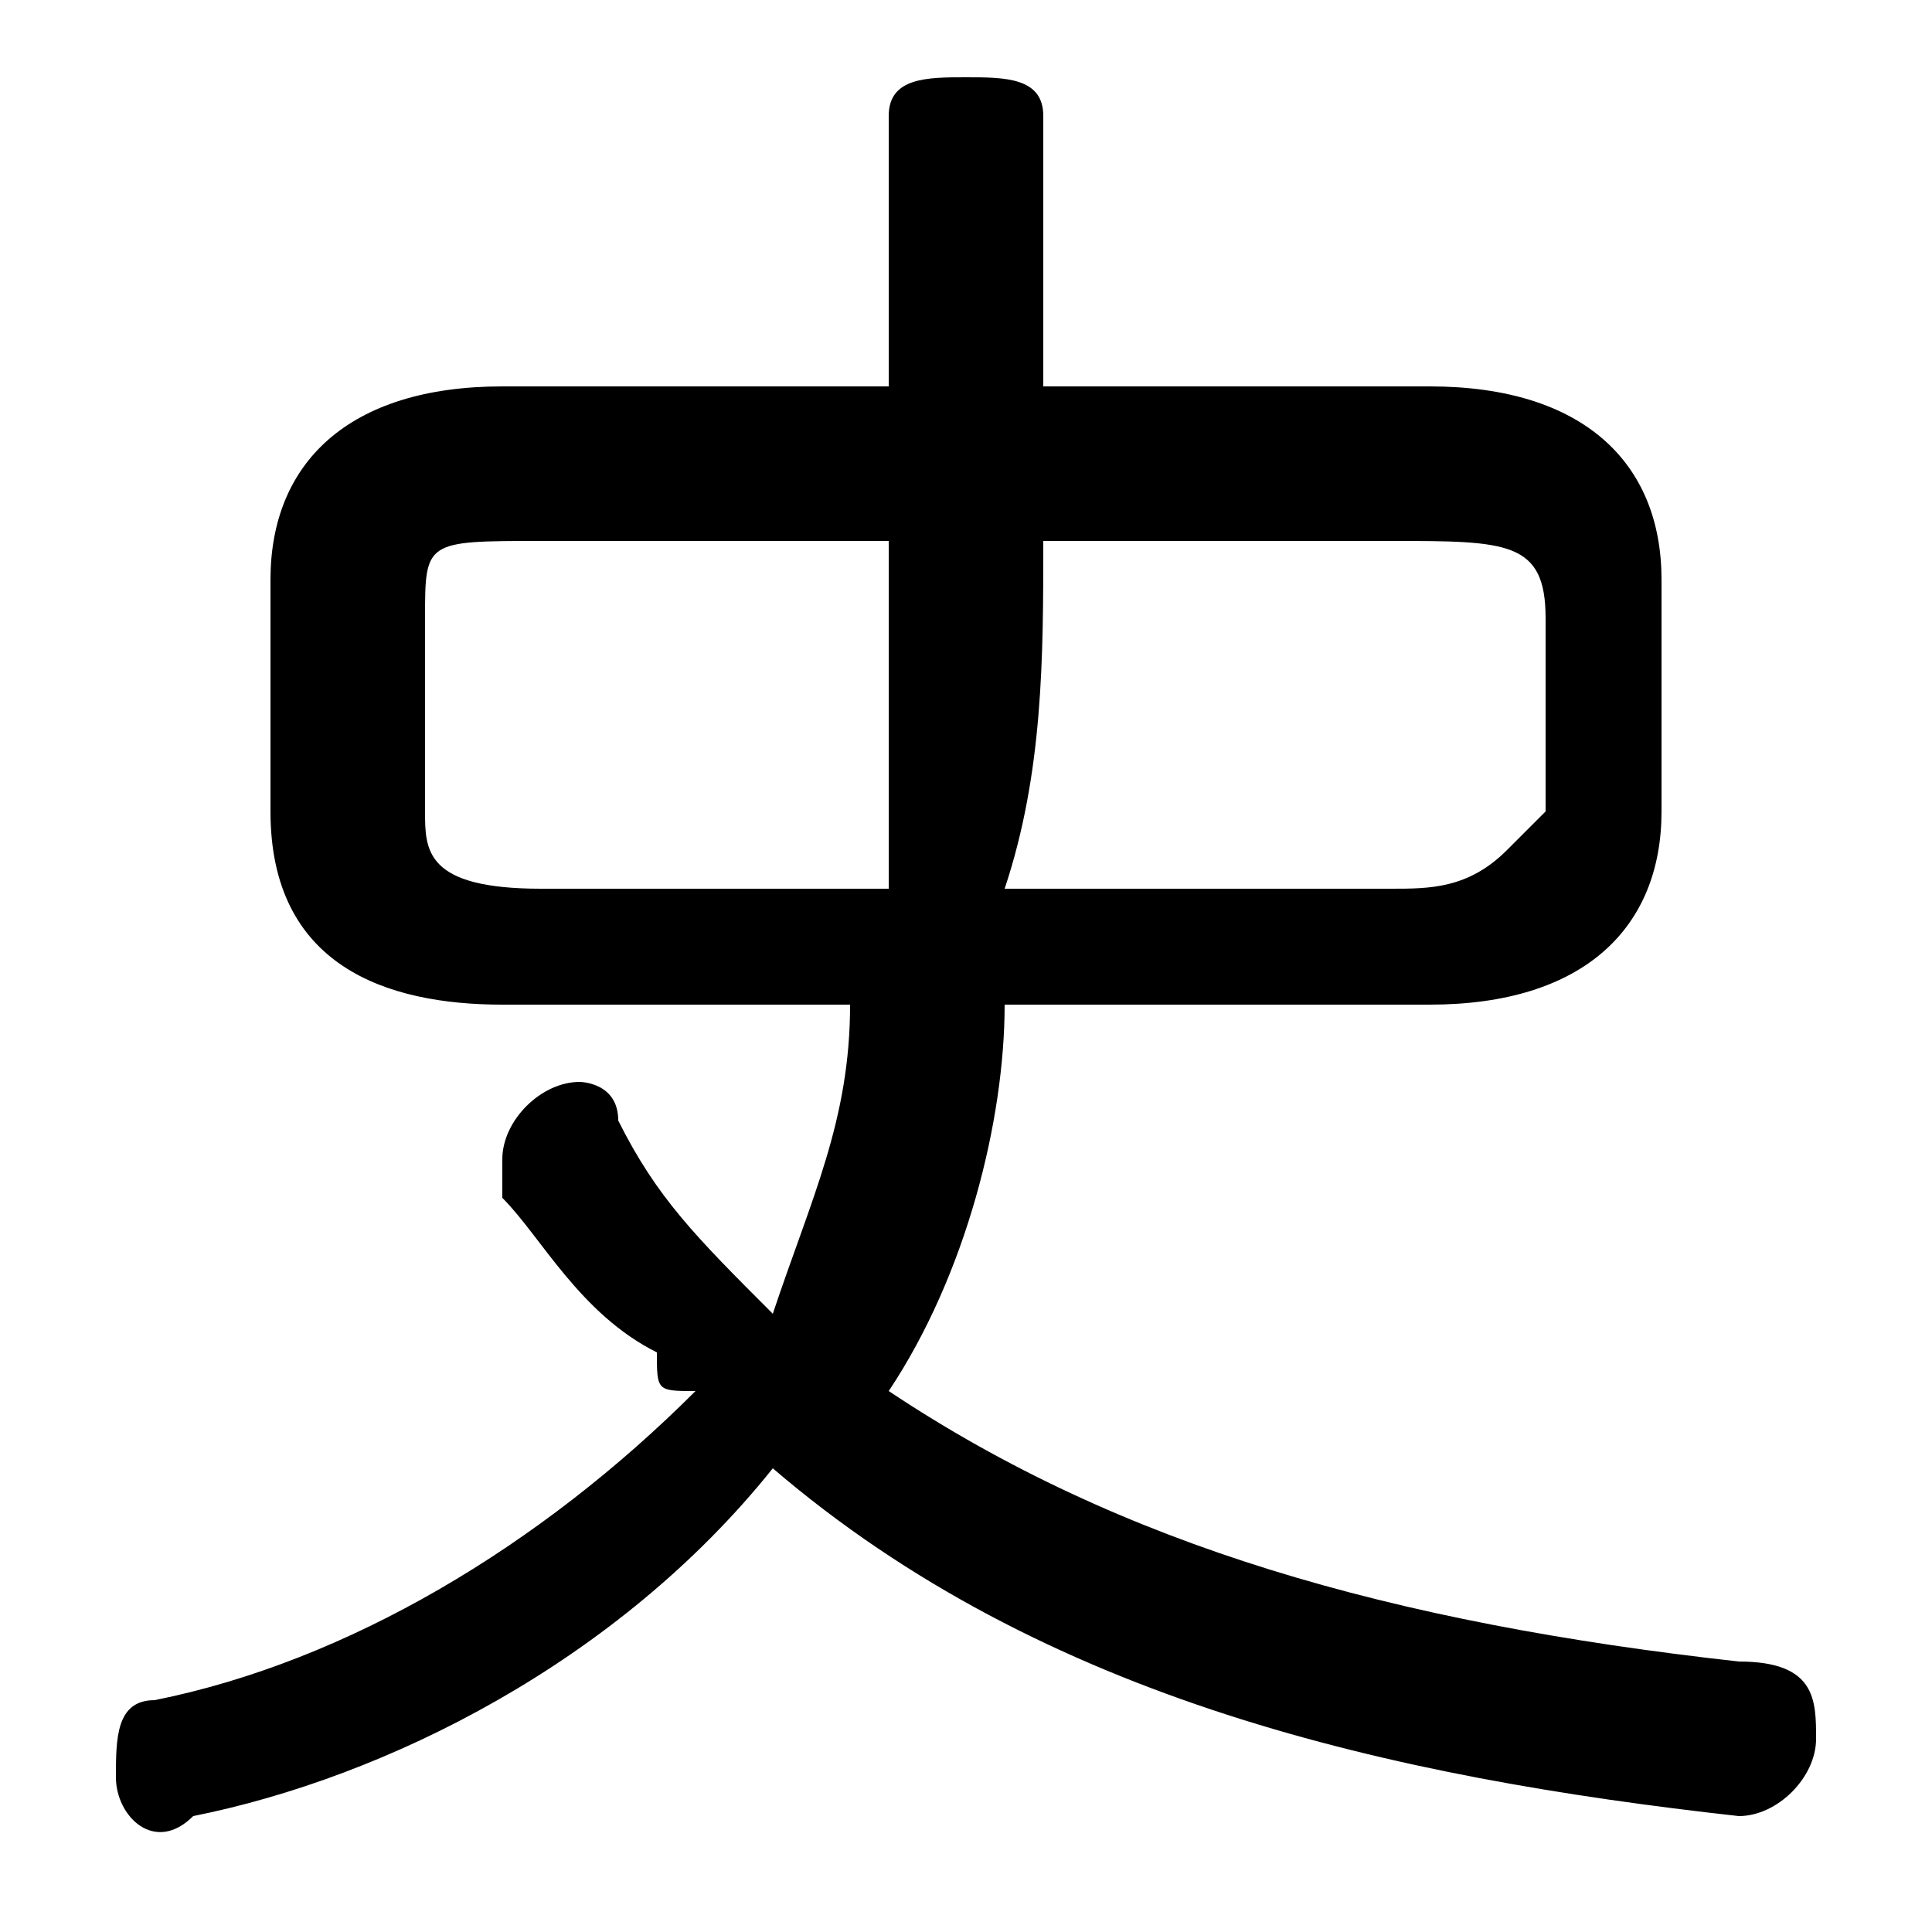 <svg xmlns="http://www.w3.org/2000/svg" viewBox="0 -44.0 50.0 50.0">
    <rect x="0" y="-44.0" width="50.0" height="50.0" fill="#808080" stroke="none"/>
    <g transform="scale(1, -1)">
        <!-- ボディの枠 -->
        <rect x="0" y="-6.0" width="50.0" height="50.0"
            stroke="white" fill="white"/>
        <!-- グリフ座標系の原点 -->
        <circle cx="0" cy="0" r="5" fill="white"/>
        <!-- グリフのアウトライン -->
        <g style="fill:black;stroke:#000000;stroke-width:0;stroke-linecap:round;stroke-linejoin:round;">
        <path d="M 22.0 18.0 C 22.0 15.0 21.0 13.0 20.0 10.0 C 18.0 12.0 17.0 13.0 16.0 15.0 C 16.0 16.0 15.0 16.0 15.0 16.0 C 14.0 16.0 13.0 15.0 13.0 14.0 C 13.0 14.0 13.0 13.0 13.0 13.0 C 14.0 12.0 15.0 10.0 17.0 9.0 C 17.0 8.0 17.0 8.0 18.0 8.0 C 14.0 4.0 9.0 1.0 4.0 0.0 C 3.0 -0.0 3.0 -1.0 3.0 -2.0 C 3.0 -3.0 4.0 -4.0 5.0 -3.0 C 10.0 -2.0 16.0 1.0 20.0 6.0 C 27.0 0.0 36.0 -2.0 45.0 -3.0 C 46.0 -3.0 47.0 -2.0 47.0 -1.0 C 47.0 0.0 47.0 1.0 45.0 1.0 C 36.0 2.0 29.0 4.0 23.0 8.0 C 25.0 11.0 26.0 15.0 26.0 18.0 L 37.0 18.0 C 41.0 18.0 43.0 20.0 43.0 23.0 L 43.0 29.0 C 43.0 32.0 41.0 34.0 37.0 34.0 L 27.0 34.0 L 27.0 41.0 C 27.0 42.0 26.0 42.0 25.0 42.0 C 24.0 42.0 23.0 42.0 23.0 41.0 L 23.0 34.0 L 13.0 34.0 C 9.0 34.0 7.0 32.0 7.0 29.0 L 7.0 23.0 C 7.0 19.0 10.0 18.0 13.0 18.0 Z M 14.0 21.0 C 11.0 21.0 11.0 22.0 11.0 23.0 L 11.0 28.0 C 11.0 30.0 11.0 30.0 14.0 30.0 L 23.0 30.0 C 23.0 27.0 23.0 24.0 23.0 21.0 Z M 26.0 21.0 C 27.0 24.0 27.0 27.0 27.0 30.0 L 36.0 30.0 C 39.0 30.0 40.0 30.0 40.0 28.0 L 40.0 23.0 C 40.0 23.0 39.0 22.0 39.0 22.0 C 38.0 21.0 37.0 21.0 36.0 21.0 Z"/>
    </g>
    </g>
</svg>
